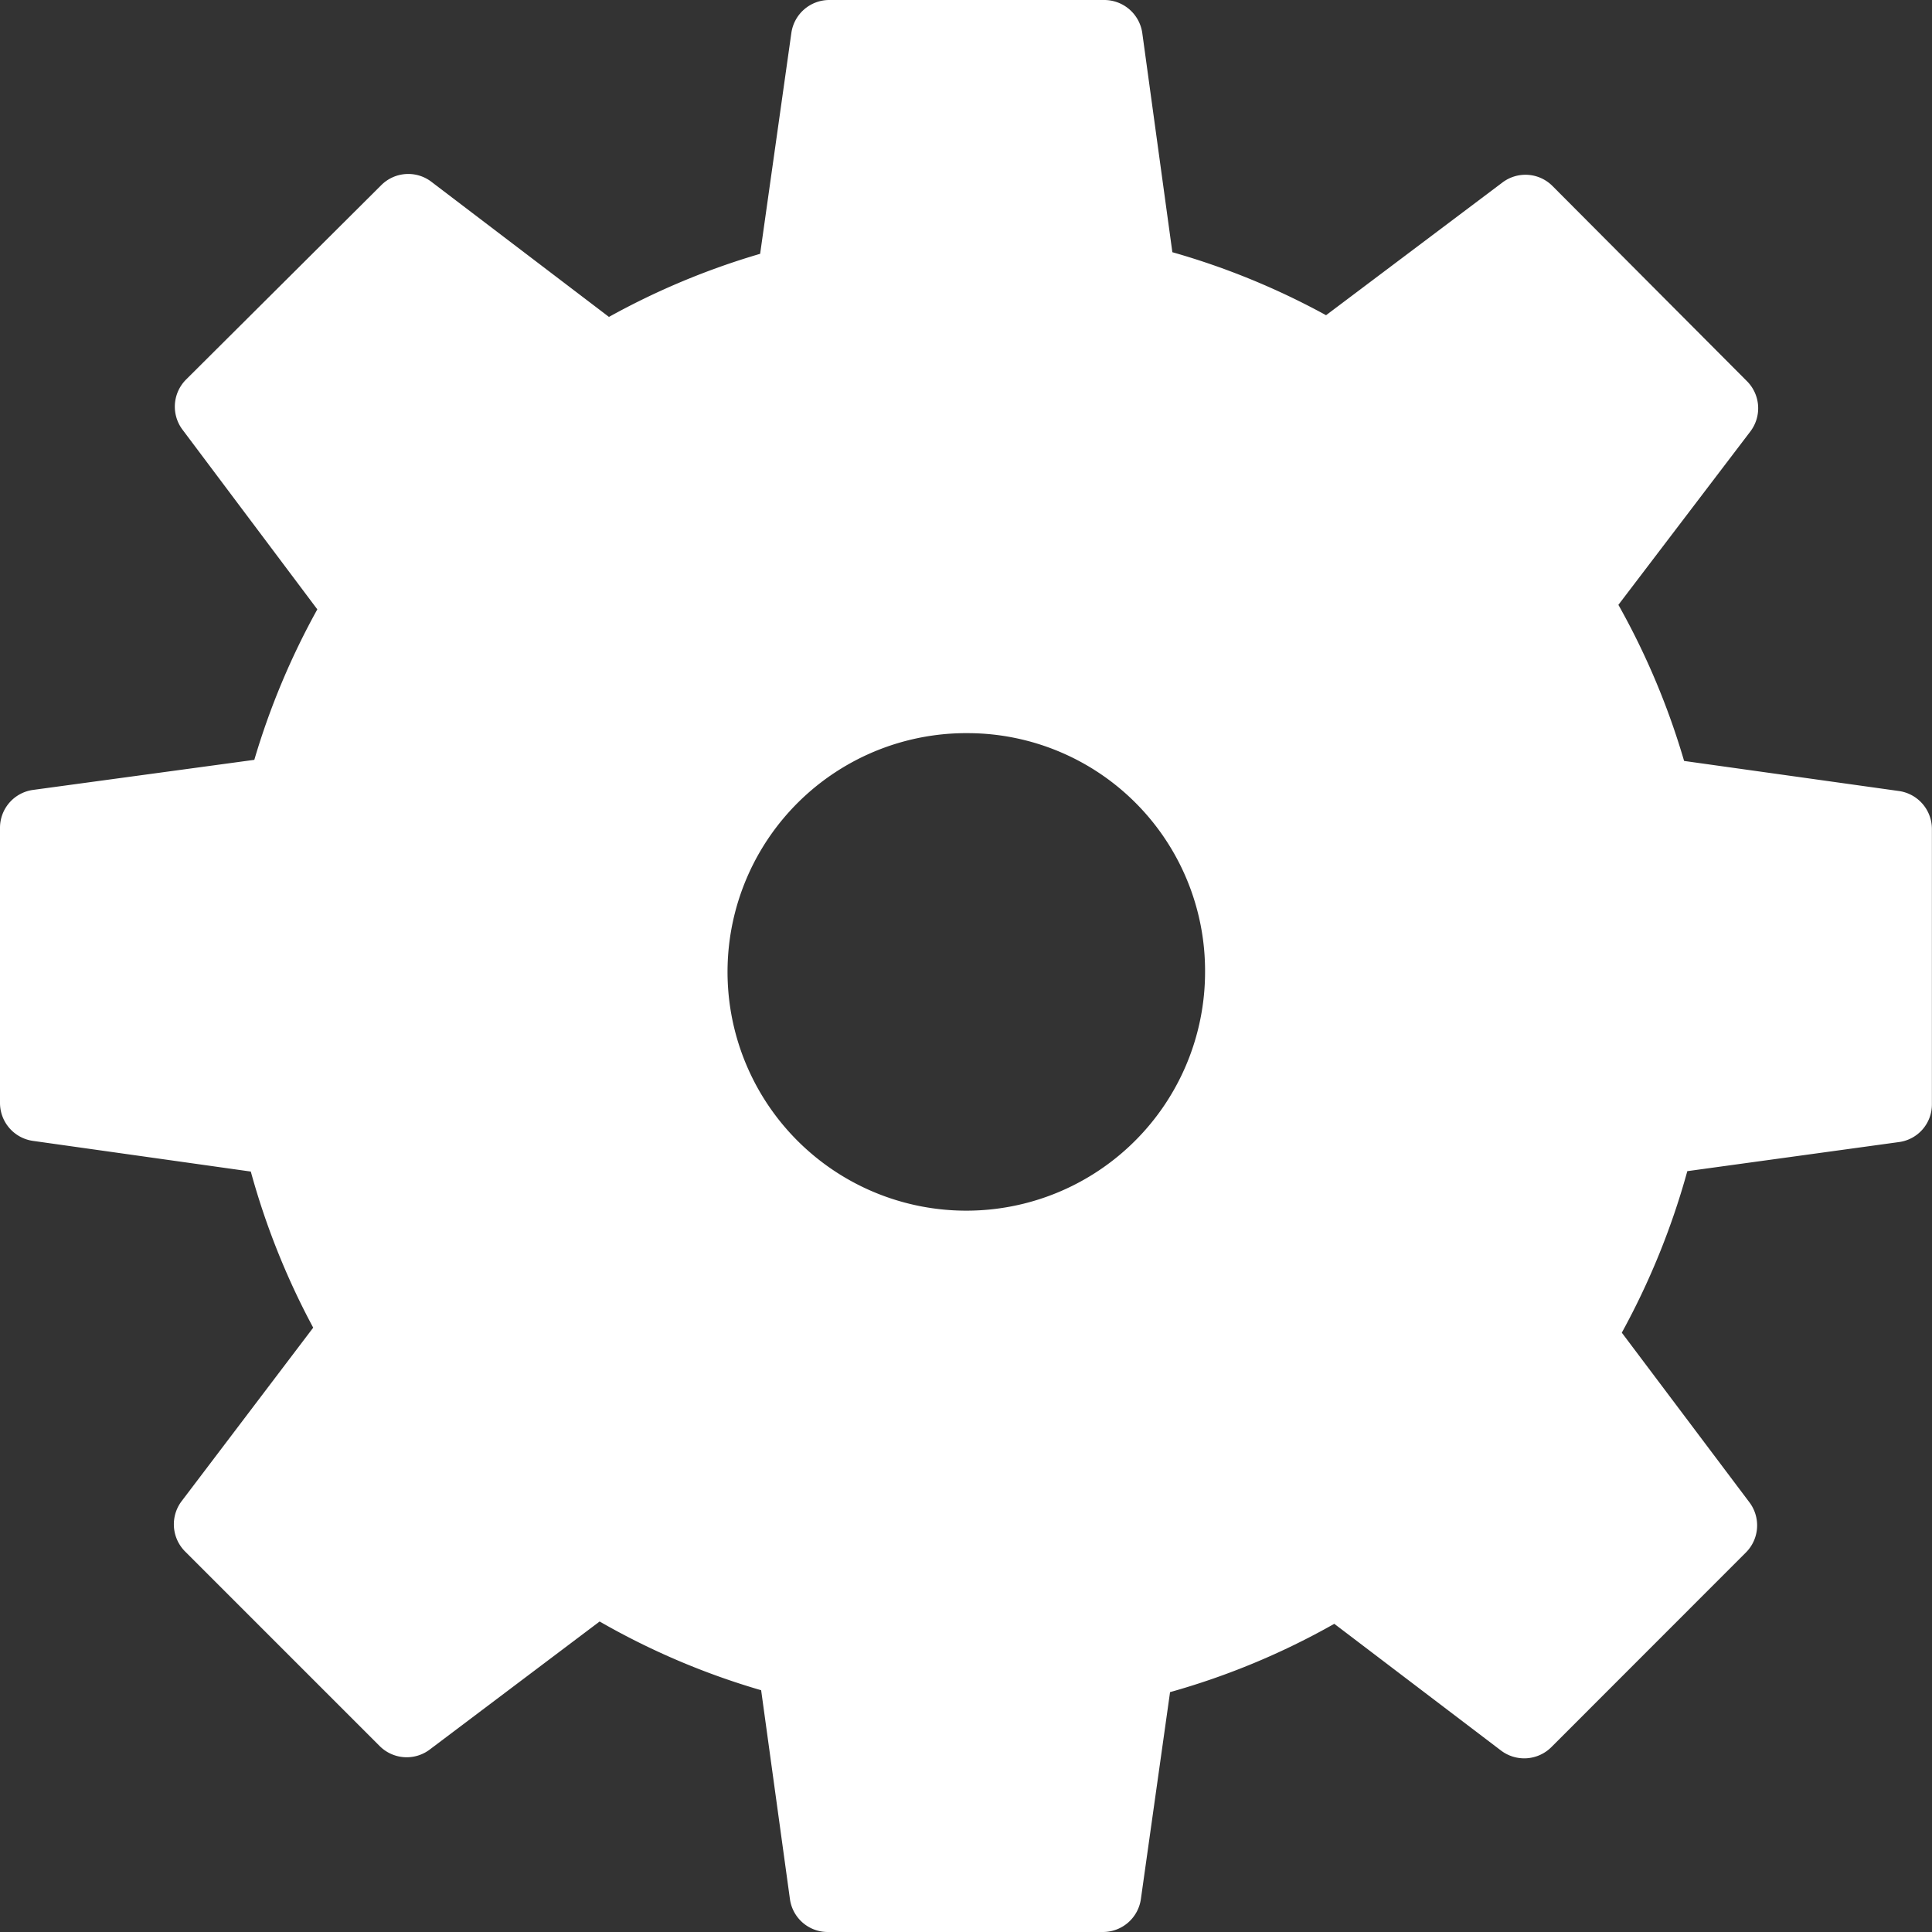 <svg xmlns="http://www.w3.org/2000/svg" width="19.258" height="19.258" viewBox="0 0 19.258 19.258">
  <rect x="0" y="0" width="19.258" height="19.258" fill="#333333" stroke="none"/>
  <path id="Combined_Shape" data-name="Combined Shape" d="M10.994,19.258H8.251a.38.38,0,0,1-.377-.328l-.287-2.082a7.351,7.351,0,0,1-1.61-.685L4.284,17.439a.381.381,0,0,1-.5-.035l-1.94-1.94a.383.383,0,0,1-.034-.5l1.312-1.73A7.443,7.443,0,0,1,2.5,11.678L.327,11.372A.382.382,0,0,1,0,10.994V8.251a.381.381,0,0,1,.328-.377l2.207-.3a7.436,7.436,0,0,1,.628-1.5L1.82,4.284a.382.382,0,0,1,.034-.5L3.8,1.846a.38.38,0,0,1,.5-.034L6.07,3.159A7.392,7.392,0,0,1,7.577,2.53l.311-2.2A.382.382,0,0,1,8.264,0h2.744a.383.383,0,0,1,.378.328l.3,2.186a7.391,7.391,0,0,1,1.532.628L14.975,1.82a.38.38,0,0,1,.5.034L17.414,3.8a.382.382,0,0,1,.034.5L16.132,6.029a7.444,7.444,0,0,1,.655,1.556l2.143.3a.382.382,0,0,1,.327.377v2.744a.378.378,0,0,1-.328.378l-2.11.29a7.467,7.467,0,0,1-.653,1.61l1.272,1.691a.382.382,0,0,1-.035.5l-1.94,1.941a.383.383,0,0,1-.5.034L13.3,16.186a7.347,7.347,0,0,1-1.637.681l-.291,2.064A.382.382,0,0,1,10.994,19.258ZM9.659,7.308a2.38,2.38,0,1,0,2.353,2.379A2.369,2.369,0,0,0,9.659,7.308Z" fill="#fff"/>
</svg>
